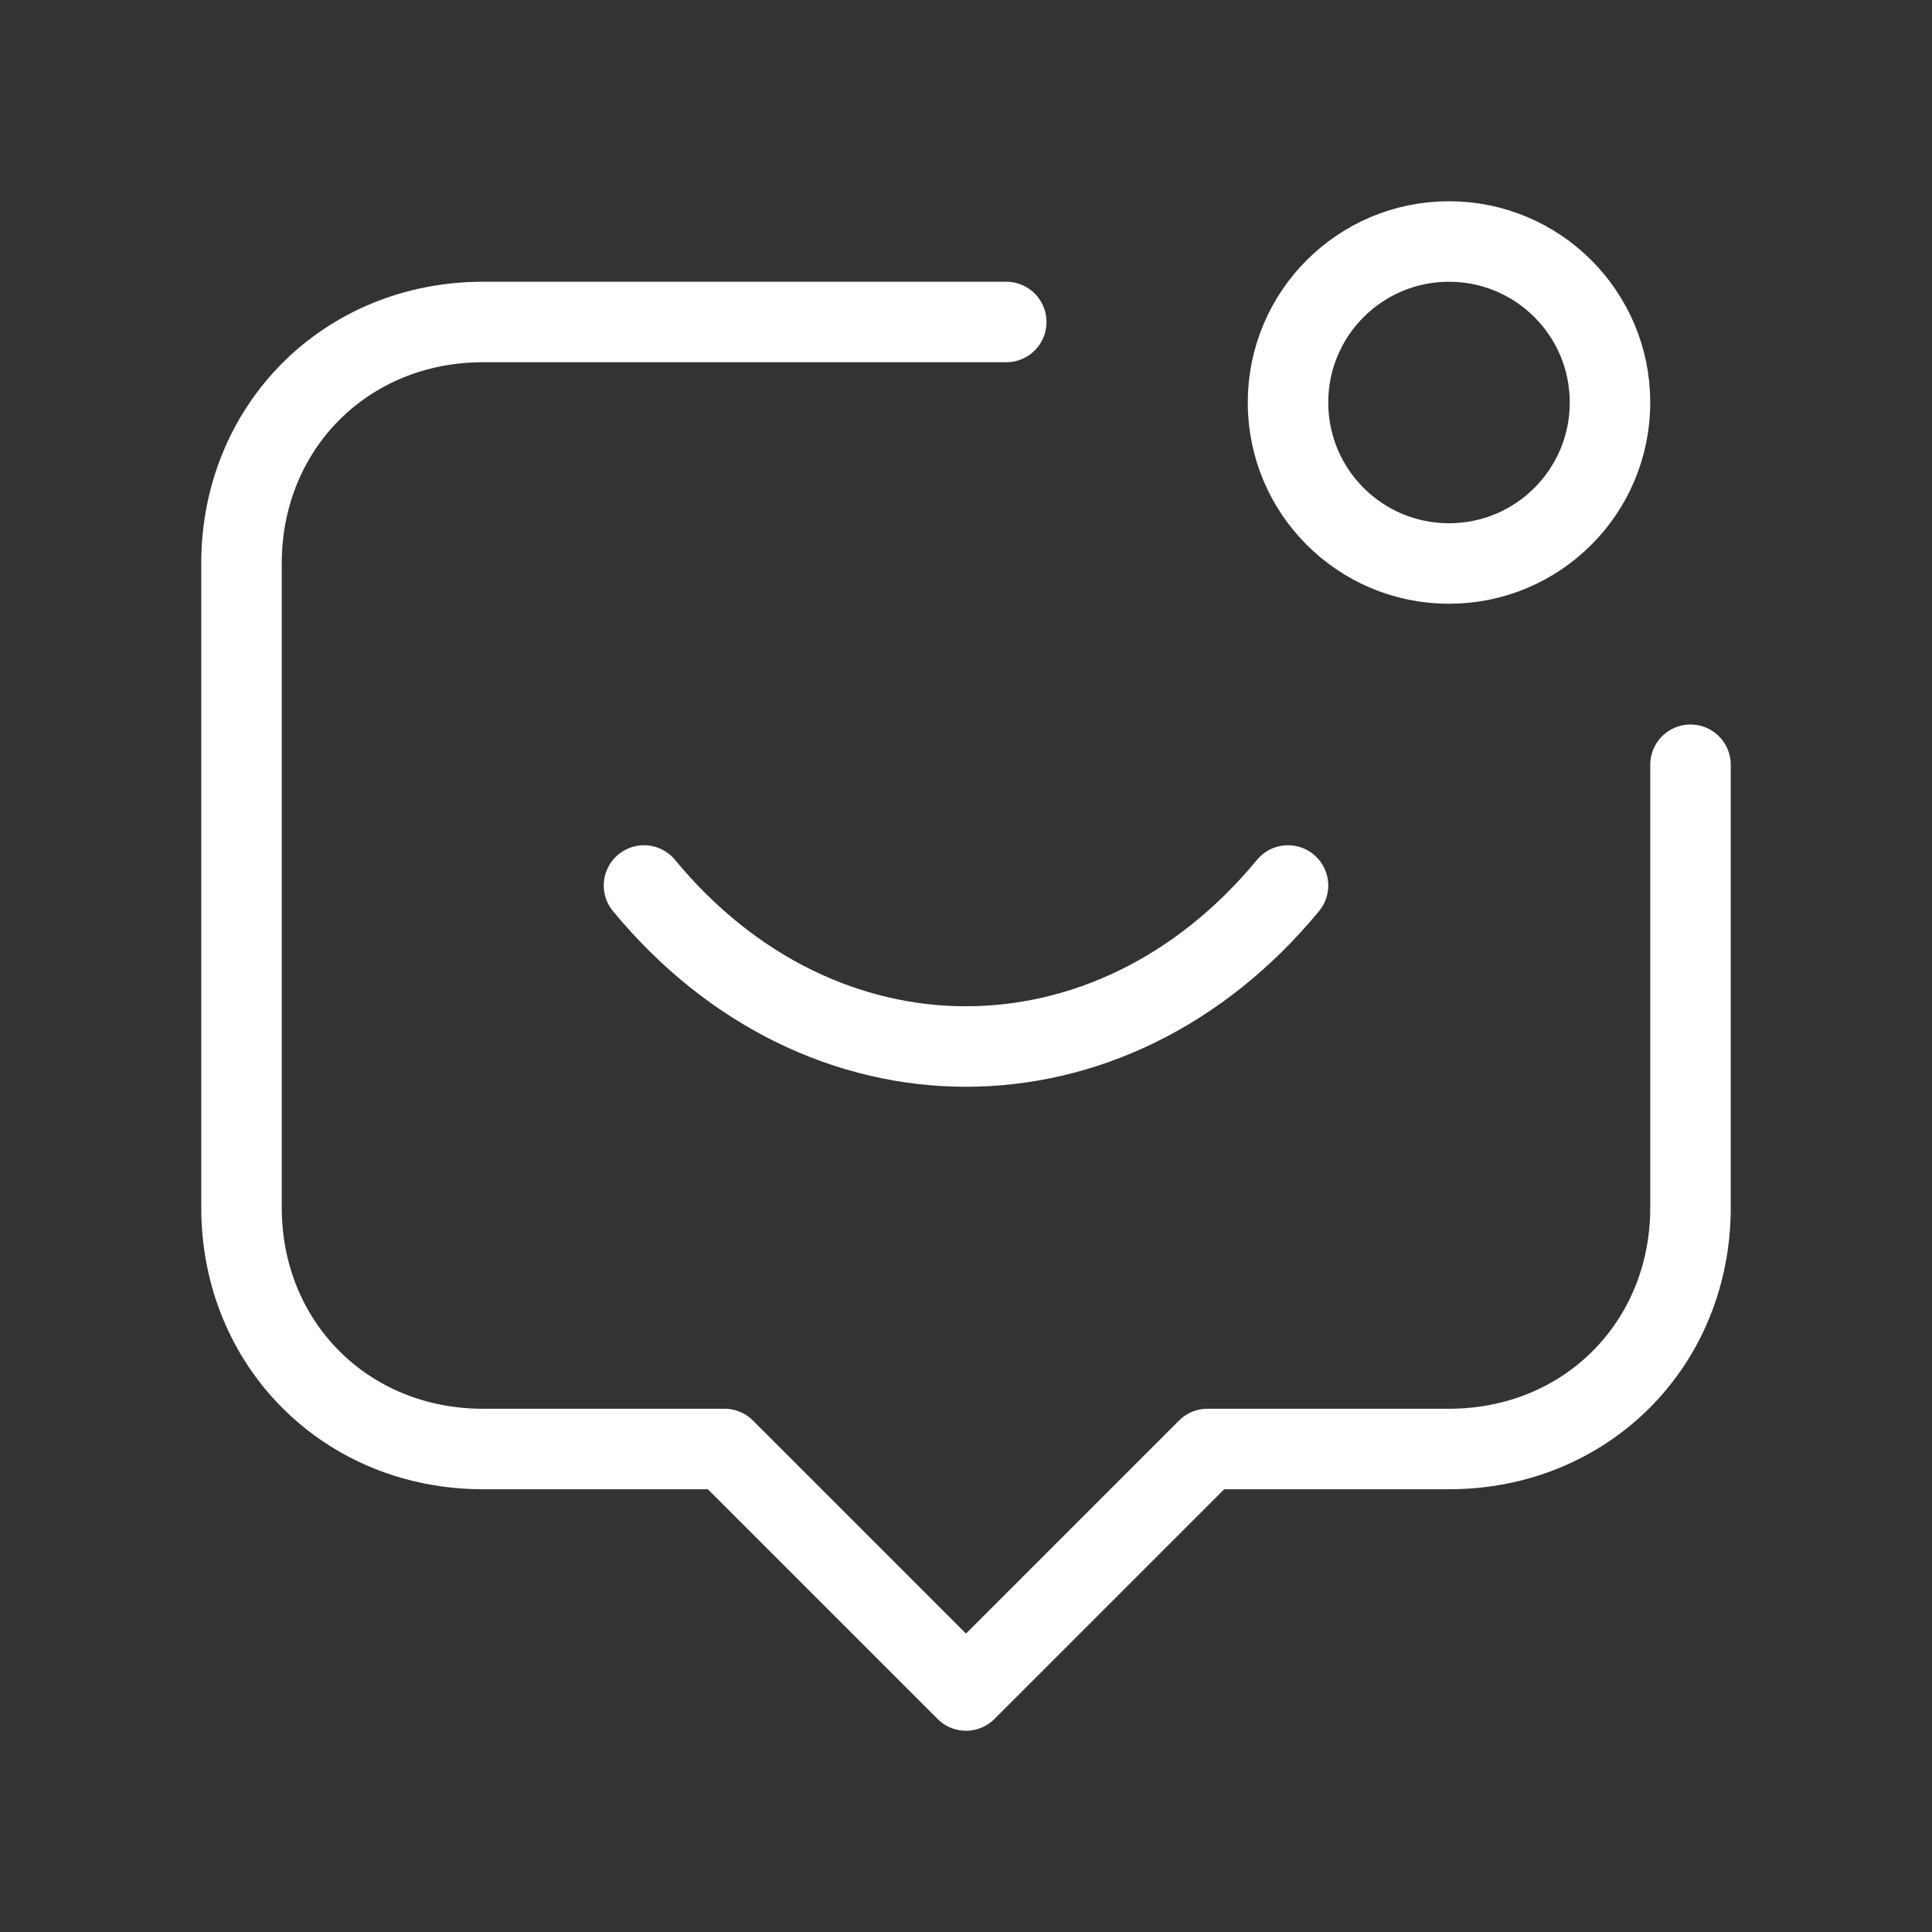 <svg fill="none" height="24" viewBox="0 0 24 24" width="24" xmlns="http://www.w3.org/2000/svg"><rect x="0" y="0" width="24" height="24" fill="#333333" stroke="none"/><g stroke="#fff" stroke-linecap="round" stroke-linejoin="round" stroke-miterlimit="10"><path d="m21 9.5v5.5c0 1.7-1.3 3-3 3h-2-1l-3 3-3-3h-3c-1.7 0-3-1.3-3-3v-5.5-2.5c0-1.7 1.3-3 3-3h5.5 1"/><path d="m18 7c1.105 0 2-.895 2-2s-.895-2-2-2-2 .895-2 2 .895 2 2 2z"/><path d="m16 11c-2.2 2.667-5.8 2.667-8 0"/></g></svg>